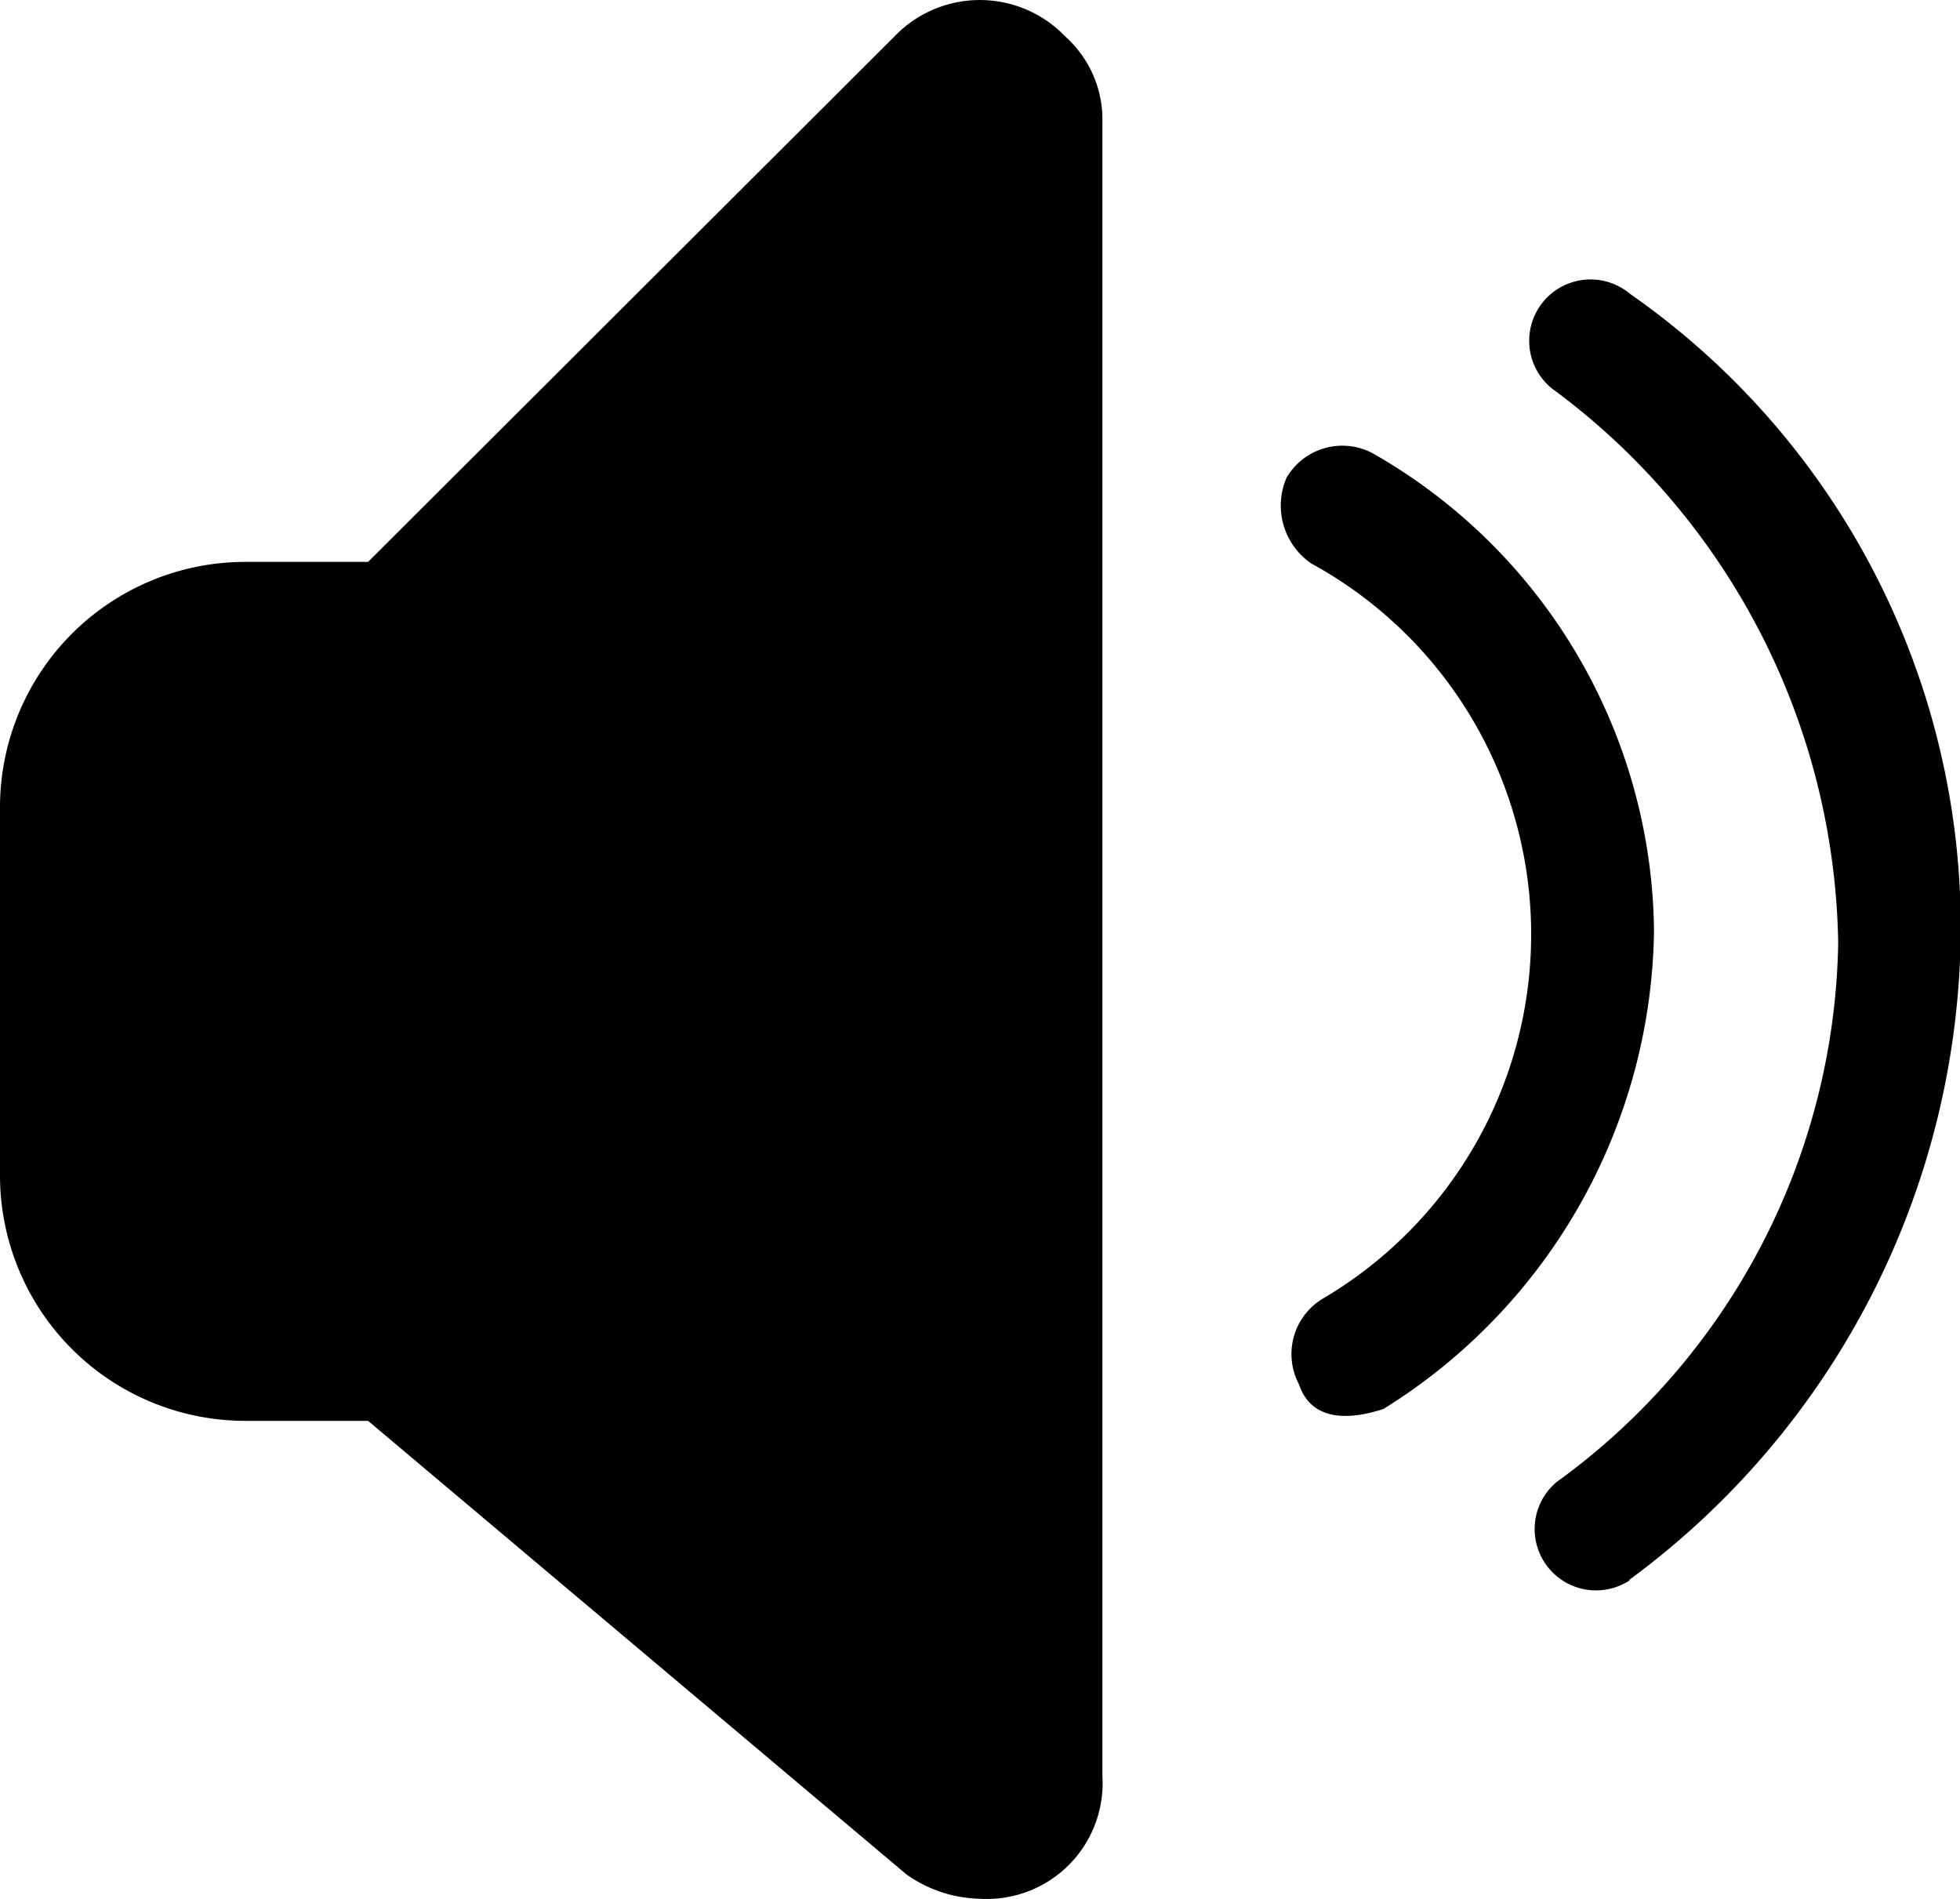 <?xml version="1.0" standalone="no"?><!DOCTYPE svg PUBLIC "-//W3C//DTD SVG 1.1//EN"
  "http://www.w3.org/Graphics/SVG/1.1/DTD/svg11.dtd">
<svg t="1606396882071" class="icon" viewBox="0 0 1057 1024" version="1.1" xmlns="http://www.w3.org/2000/svg" p-id="6587"
     width="206.445" height="200">
  <defs>
    <style type="text/css"></style>
  </defs>
  <path
    d="M198.513 766.186h-66.171a132.342 132.342 0 0 1-132.342-132.342v-198.513a132.342 132.342 0 0 1 132.342-132.342h66.171L482.165 19.851a63.818 63.818 0 0 1 92.492 0 59.995 59.995 0 0 1 19.851 46.246v891.616a62.421 62.421 0 0 1-66.171 66.171 70.803 70.803 0 0 1-39.629-13.234z m548.189-6.617c-19.851 6.617-39.629 6.617-46.246-13.234a34.85 34.85 0 0 1 13.234-46.246 227.922 227.922 0 0 0-6.617-396.29 37.864 37.864 0 0 1-13.234-46.246 34.85 34.85 0 0 1 46.246-13.234 299.901 299.901 0 0 1 151.899 257.331 308.283 308.283 0 0 1-145.576 257.92z m132.342 92.492a33.085 33.085 0 0 1-39.629-52.863 366.146 366.146 0 0 0 151.899-290.637 378.645 378.645 0 0 0-151.899-297.254 33.085 33.085 0 1 1 39.629-52.863 416.803 416.803 0 0 1 178.367 343.427 438.051 438.051 0 0 1-178.956 350.191z"
    p-id="6588"></path>
</svg>
